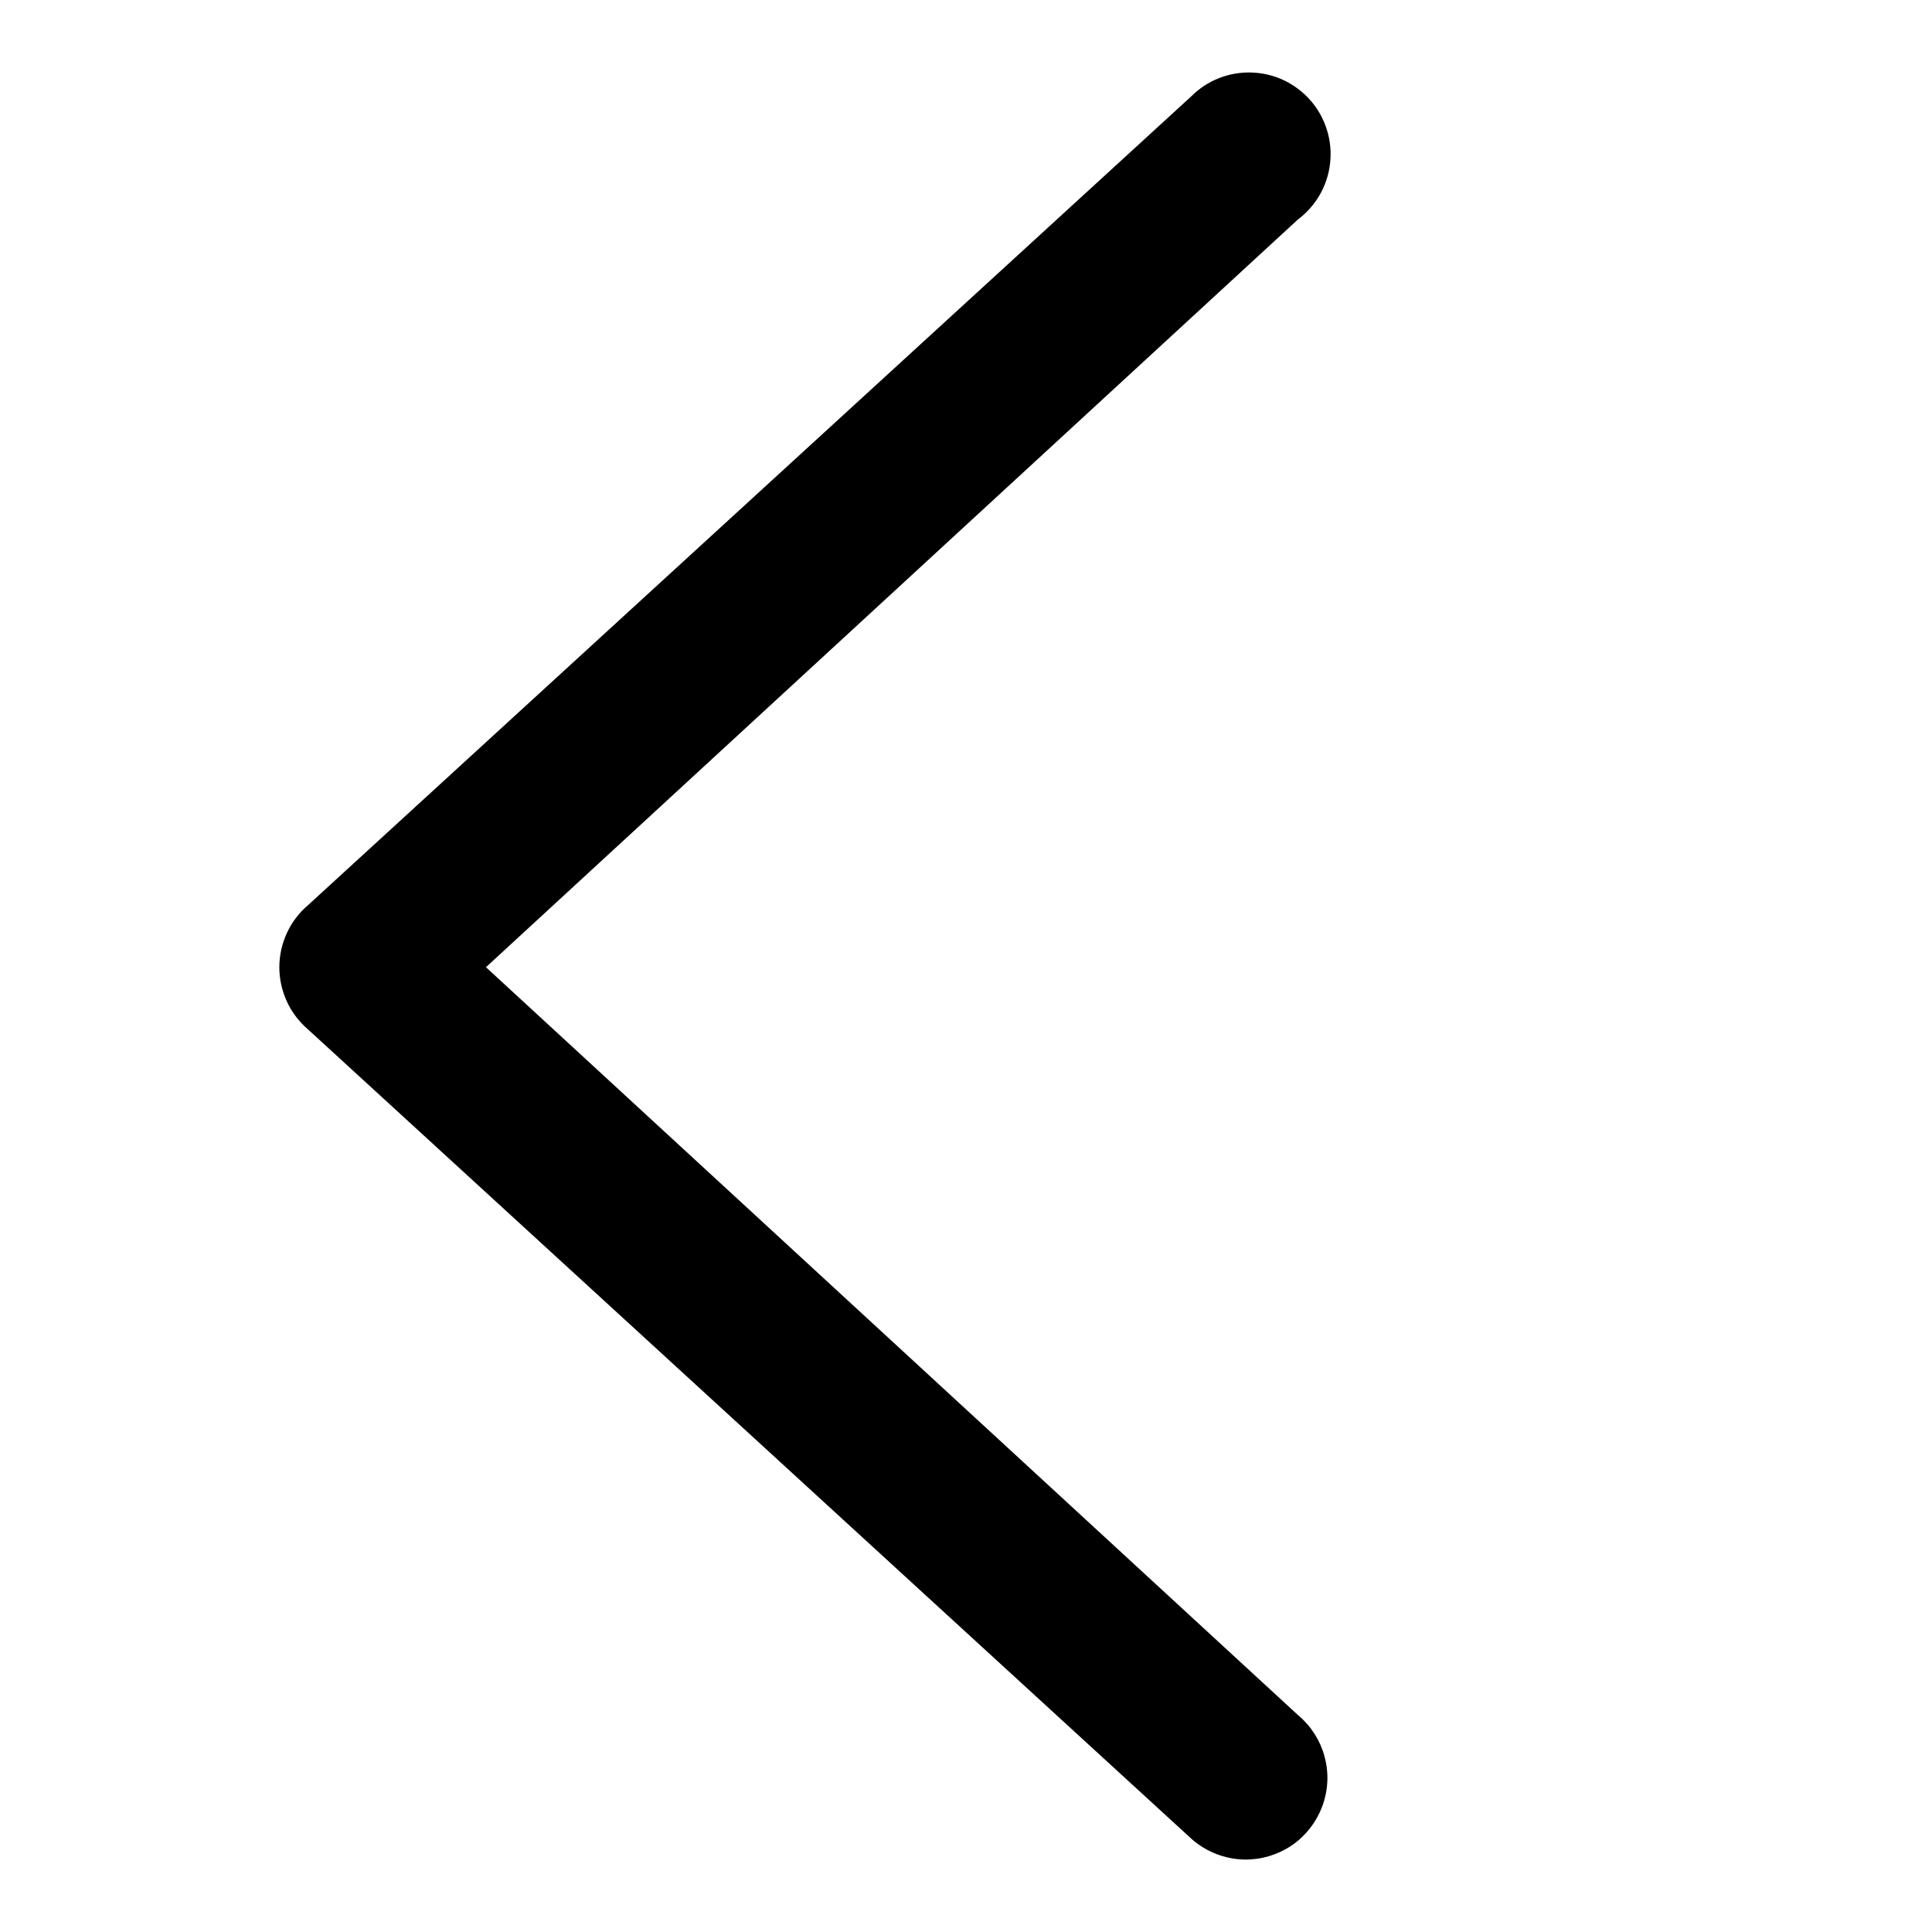 <svg width="24" height="24" viewBox="0 0 24 24" fill="none" xmlns="http://www.w3.org/2000/svg">
<path d="M15.454 23.05L15.454 23.05C15.654 23.054 15.851 22.996 16.017 22.884C16.183 22.771 16.309 22.609 16.379 22.421C16.449 22.233 16.459 22.029 16.406 21.835C16.355 21.642 16.244 21.47 16.09 21.342L5.963 12.015L16.089 2.69C16.195 2.611 16.283 2.512 16.35 2.398C16.416 2.283 16.458 2.156 16.473 2.024C16.488 1.892 16.476 1.759 16.437 1.632C16.398 1.505 16.334 1.387 16.247 1.286C16.161 1.186 16.054 1.104 15.935 1.046C15.815 0.988 15.685 0.956 15.552 0.951C15.42 0.946 15.287 0.968 15.164 1.016C15.04 1.064 14.928 1.138 14.835 1.231L3.858 11.283C3.752 11.373 3.667 11.485 3.609 11.612C3.551 11.738 3.52 11.876 3.52 12.016C3.52 12.155 3.551 12.293 3.609 12.42C3.667 12.546 3.752 12.658 3.858 12.749L14.835 22.806L14.835 22.806L14.836 22.807C15.007 22.958 15.226 23.044 15.454 23.05Z" fill="currentColor" stroke="currentColor" stroke-width="0.1"/>
</svg>
